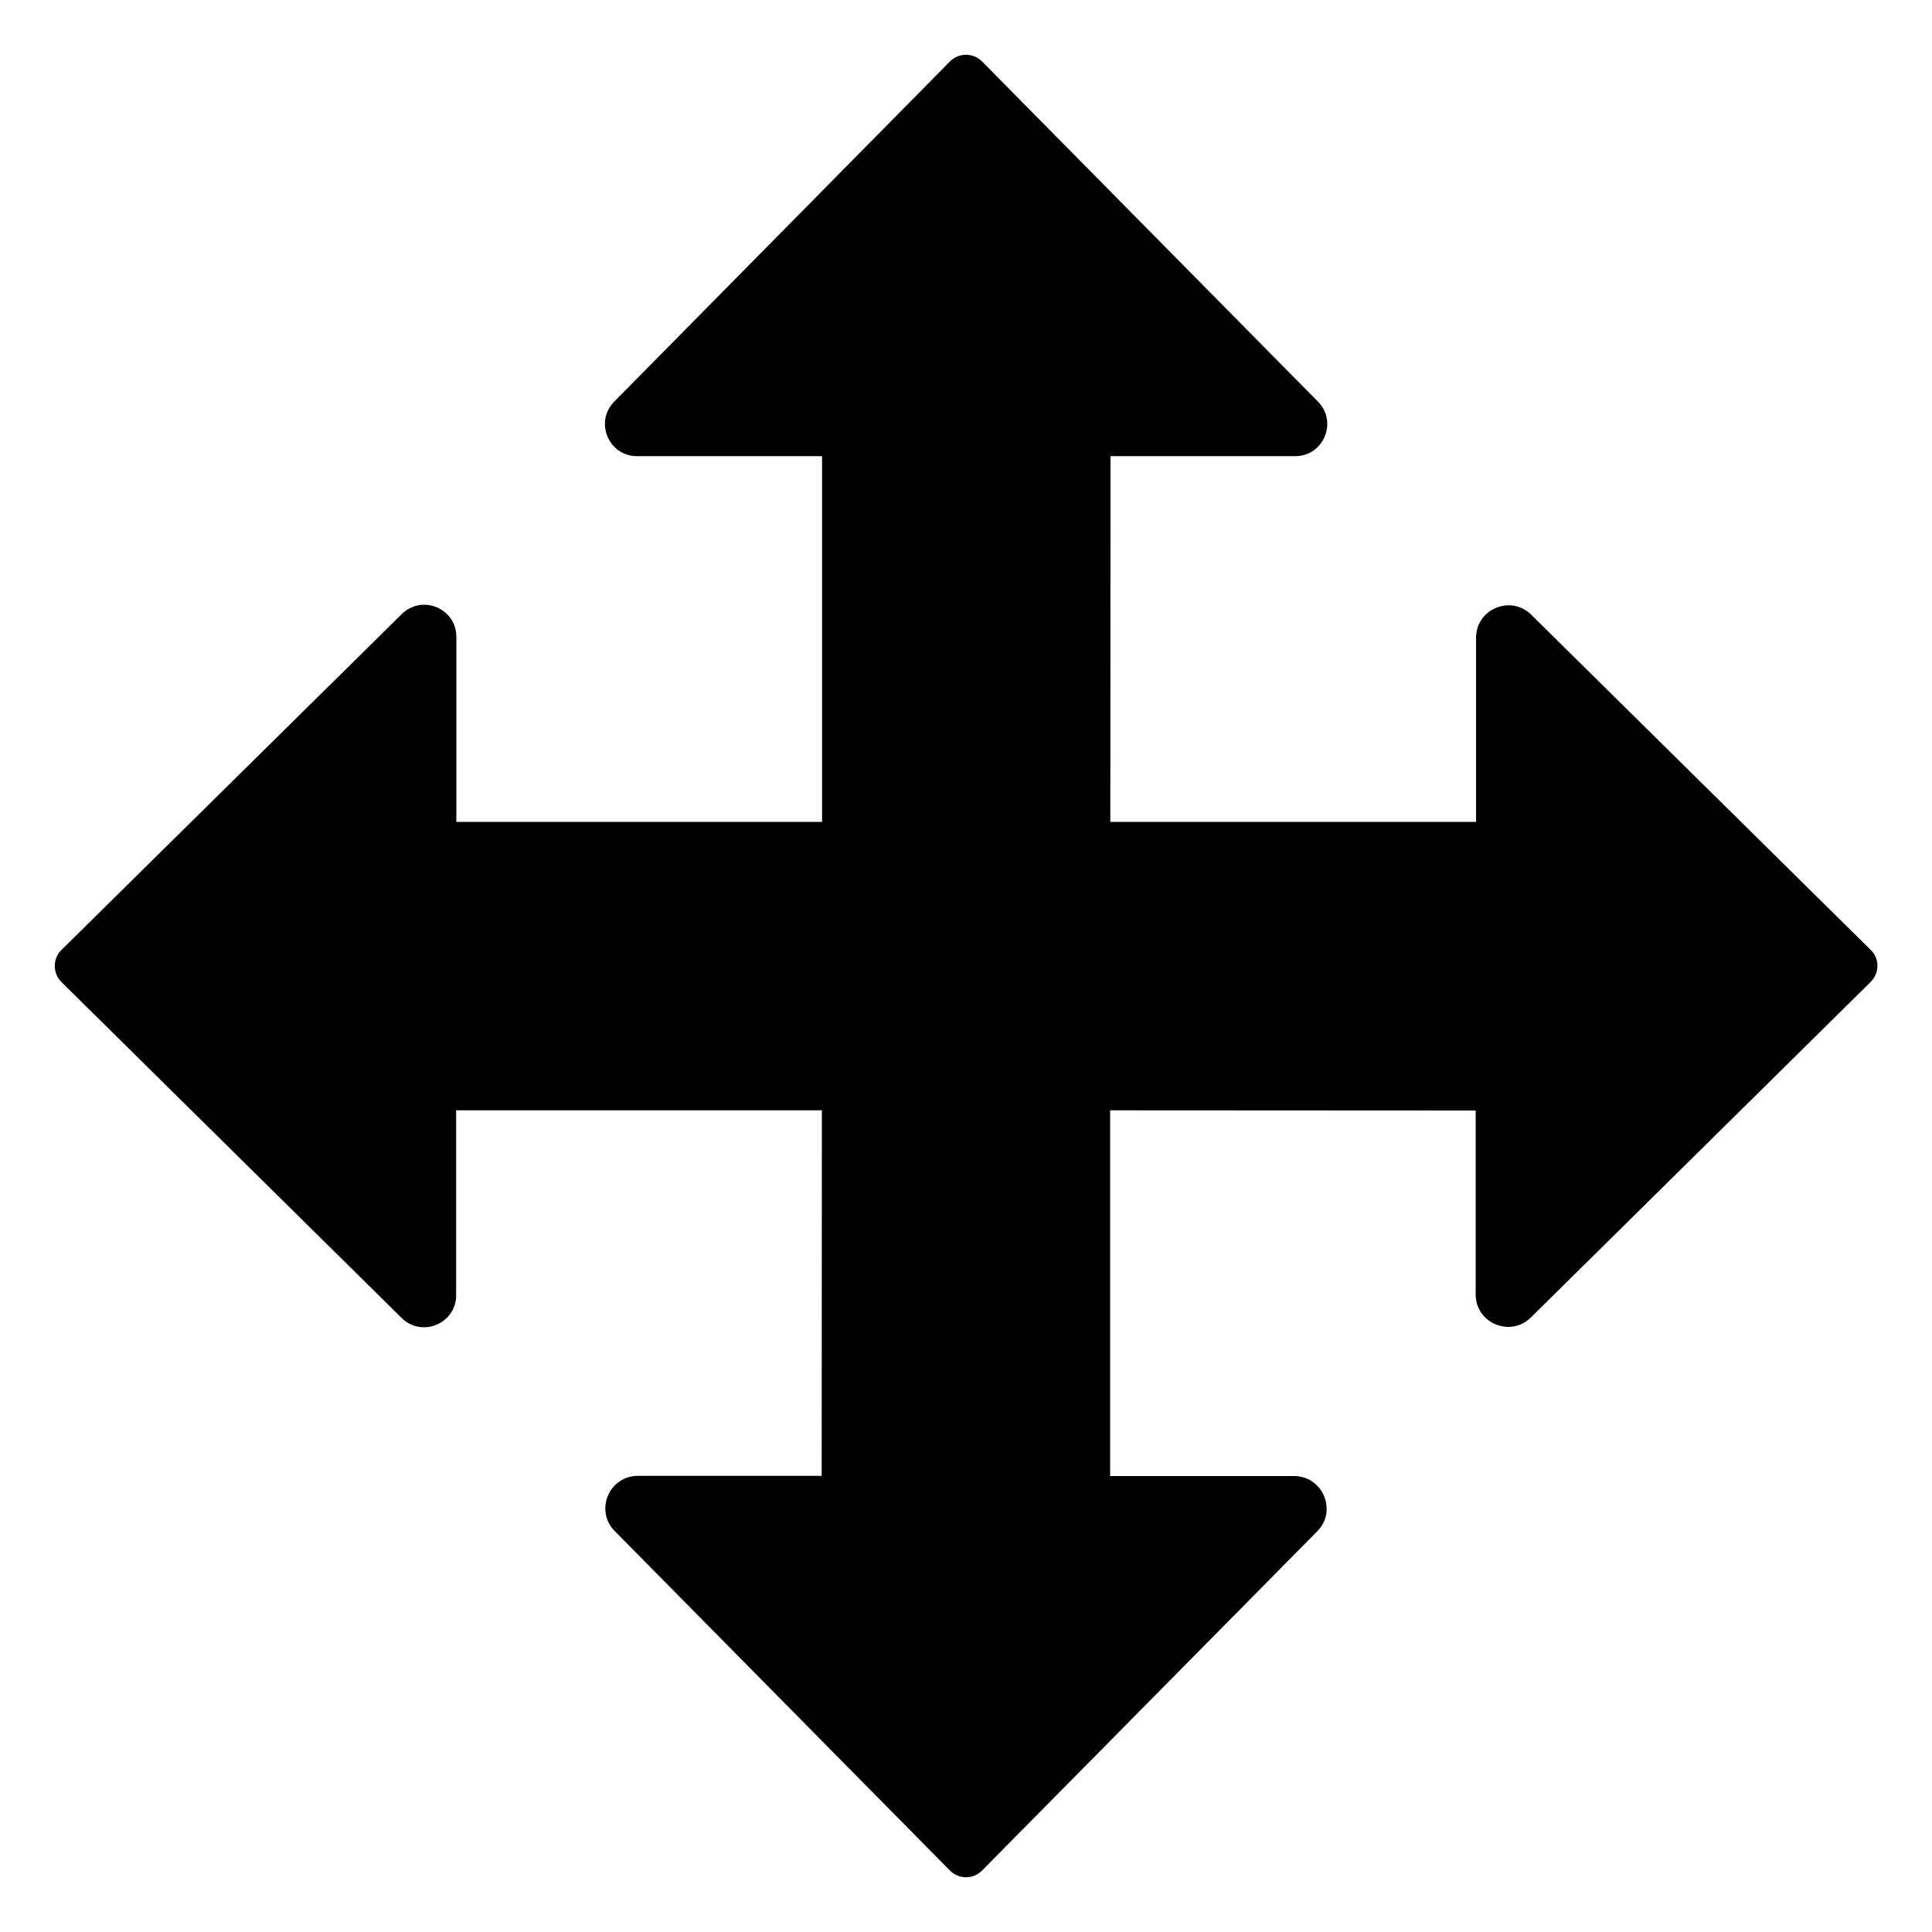 <?xml version="1.0" encoding="utf-8"?>
<!-- Generator: Adobe Illustrator 25.2.1, SVG Export Plug-In . SVG Version: 6.00 Build 0)  -->
<svg version="1.1" id="Capa_1" xmlns="http://www.w3.org/2000/svg" xmlns:xlink="http://www.w3.org/1999/xlink" x="0px" y="0px"
	 viewBox="0 0 100 100" style="enable-background:new 0 0 100 100;" xml:space="preserve">
<path d="M96.82,50.83L79.24,68.19c-1.06,1.05-2.86,0.3-2.86-1.19v-9.52l-18.77-0.01h-0.15v18.93h9.52c1.49,0,2.25,1.8,1.2,2.86
	L50.83,96.82c-0.45,0.46-1.2,0.46-1.66,0L31.82,79.25c-1.05-1.06-0.3-2.86,1.2-2.86h9.51l0.01-18.92H23.61v9.57
	c0,1.47-1.77,2.21-2.82,1.18L3.18,50.83c-0.46-0.46-0.46-1.21,0-1.66l17.62-17.39c1.05-1.03,2.82-0.29,2.82,1.18v9.58h18.93V23.61
	h-9.58c-1.47,0-2.21-1.77-1.18-2.82L49.17,3.18c0.45-0.46,1.2-0.46,1.66,0l17.39,17.61c1.03,1.05,0.29,2.82-1.18,2.82h-9.56
	l-0.01,18.93h18.93v-9.53c0-1.49,1.8-2.24,2.86-1.19l17.58,17.36C97.29,49.62,97.29,50.37,96.82,50.83z"/>
</svg>
